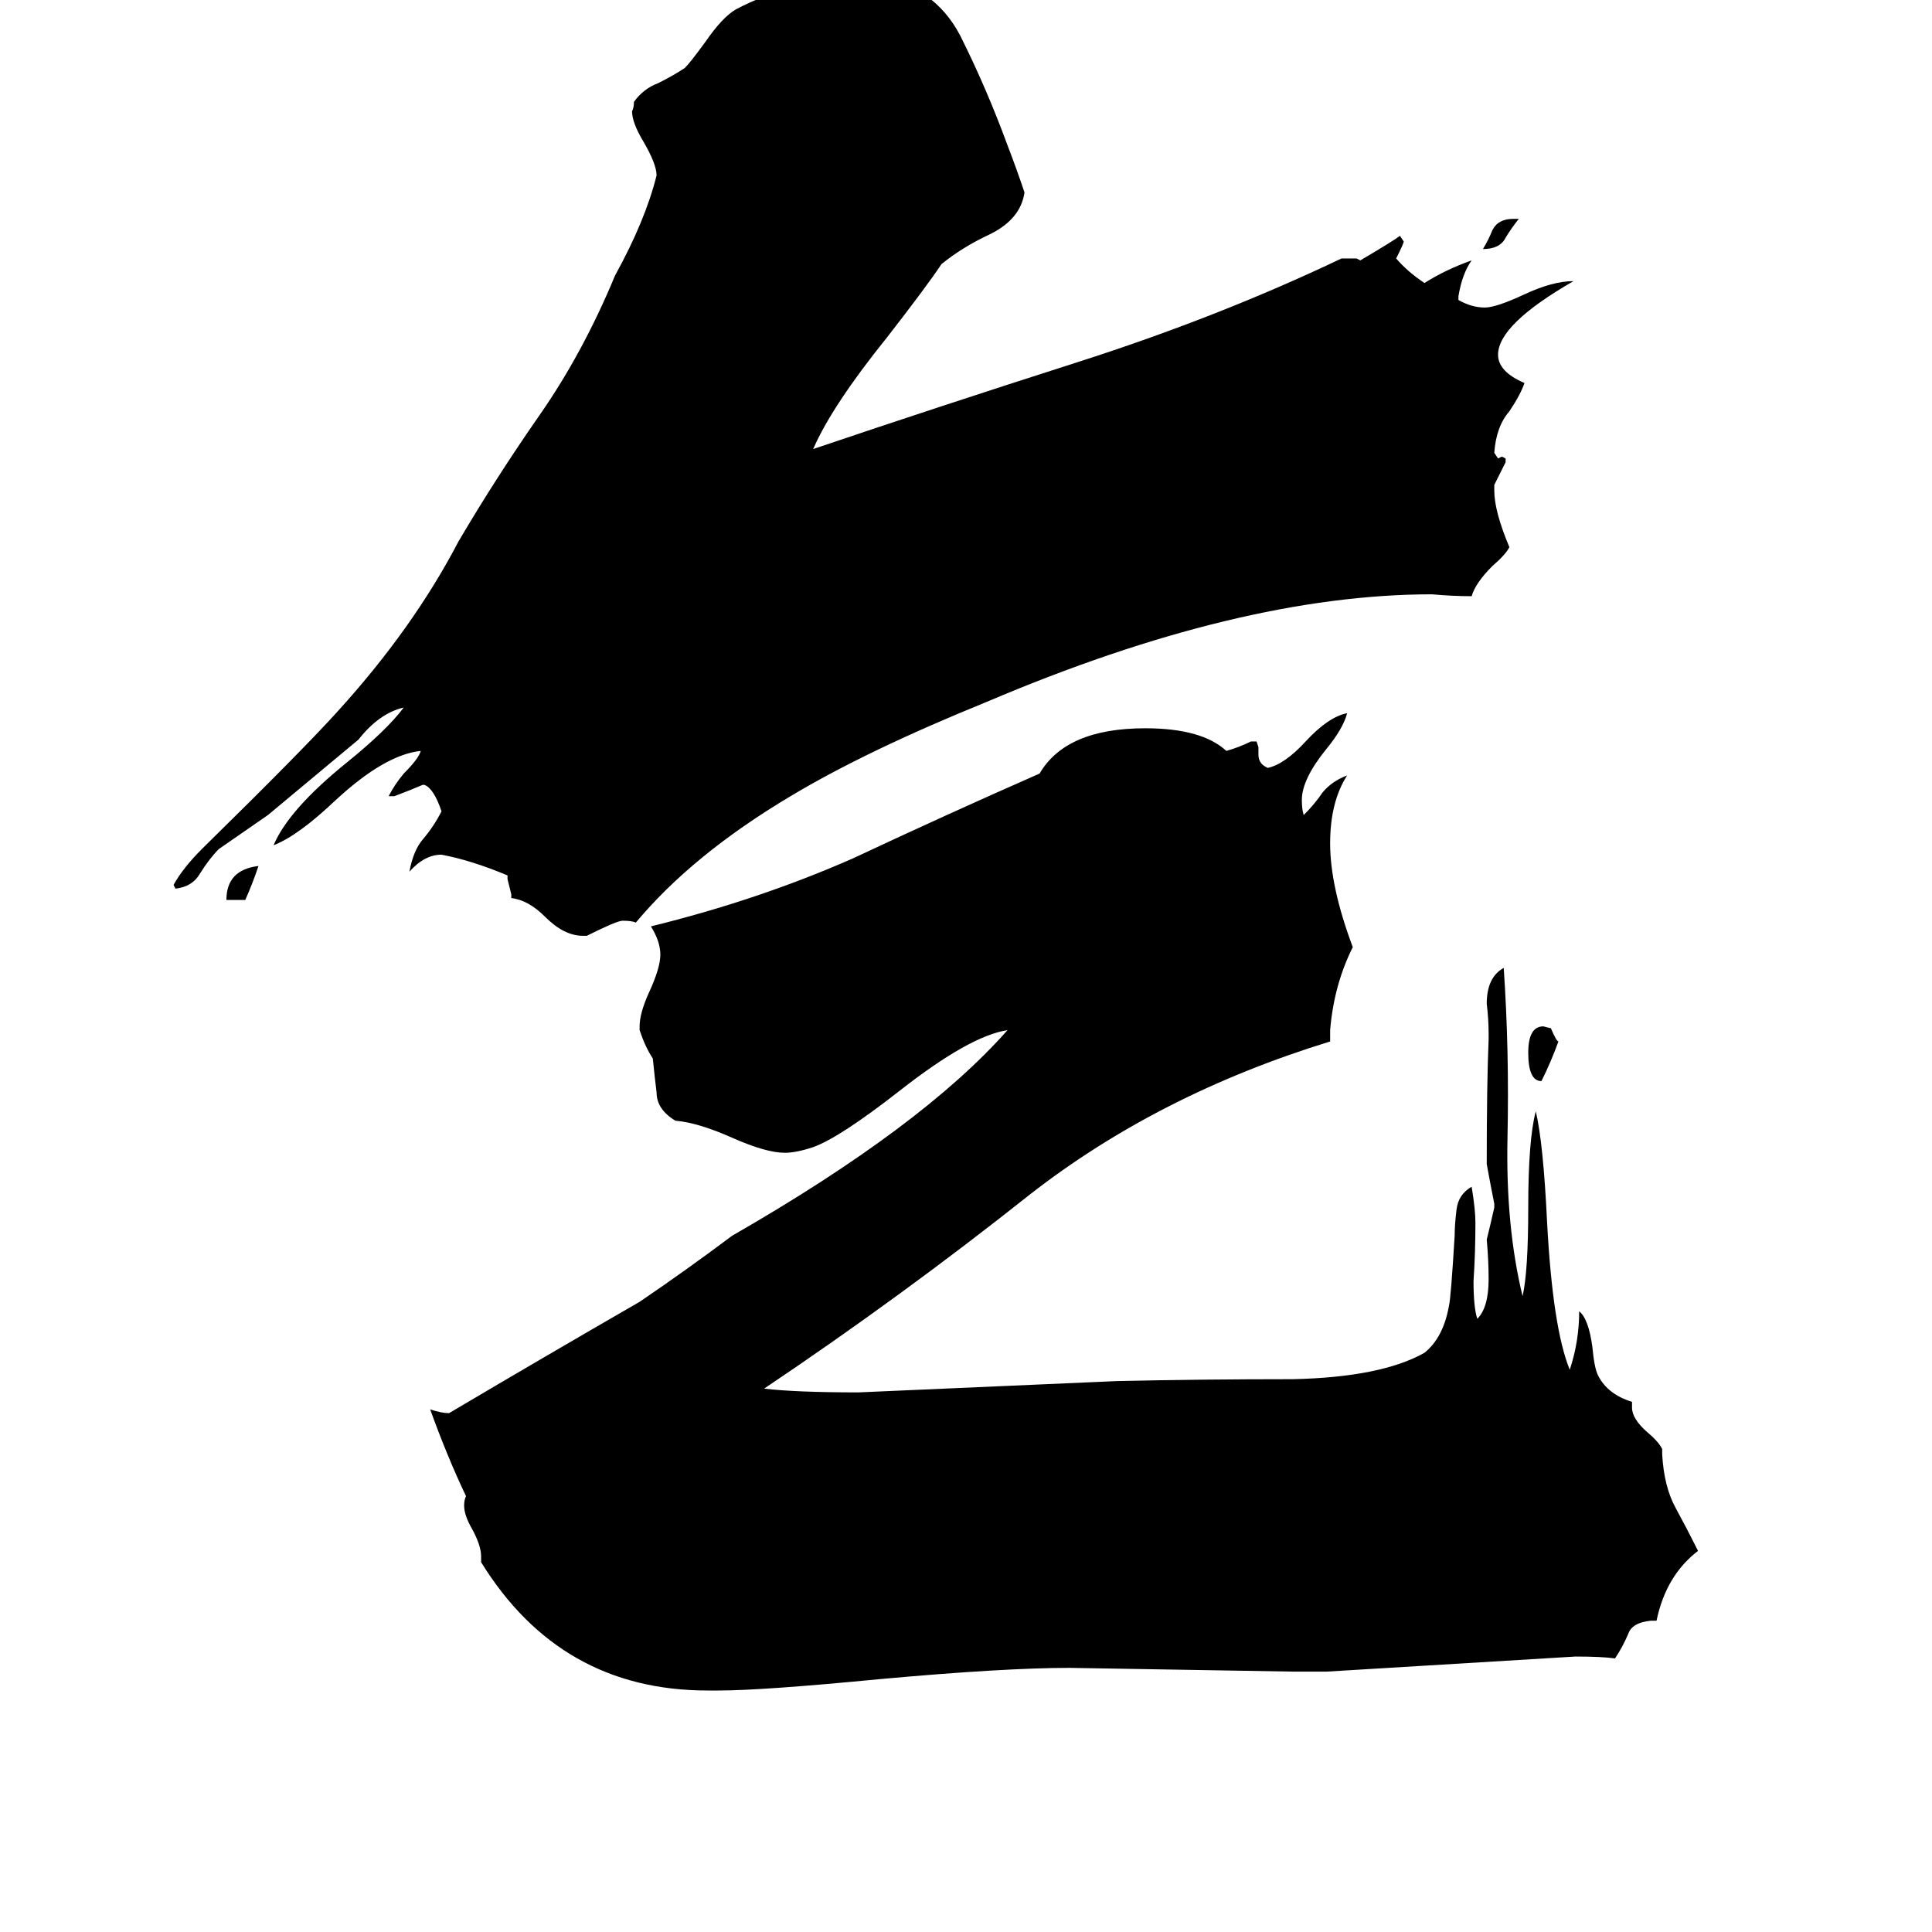 <svg xmlns="http://www.w3.org/2000/svg" viewBox="0 -800 1024 1024">
	<path fill="#000000" d="M802 -684H805Q801 -679 798 -674Q795 -668 786 -668Q789 -673 791 -678Q794 -684 802 -684ZM130 -323H120Q120 -339 137 -341Q134 -332 130 -323ZM826 -248Q822 -237 817 -227Q810 -227 810 -242Q810 -256 818 -256L822 -255Q825 -248 826 -248ZM792 -543V-540Q792 -529 800 -510Q798 -506 791 -500Q782 -491 780 -484Q770 -484 759 -485Q657 -485 523 -428Q459 -402 419 -378Q367 -347 337 -311Q335 -312 330 -312Q327 -312 311 -304H309Q299 -304 289 -314Q280 -323 271 -324V-326Q270 -330 269 -334V-336Q250 -344 234 -347Q225 -347 217 -338Q219 -349 224 -355Q230 -362 234 -370Q230 -382 225 -384H224Q217 -381 209 -378H206Q209 -384 214 -390Q222 -398 223 -402Q204 -400 178 -376Q158 -357 145 -352Q153 -371 184 -396Q205 -413 214 -425Q201 -422 190 -408Q166 -388 142 -368Q129 -359 116 -350Q111 -345 106 -337Q102 -330 93 -329L92 -331Q97 -340 107 -350Q161 -403 179 -423Q219 -467 243 -513Q263 -547 286 -580Q309 -613 326 -654Q342 -683 348 -707Q348 -713 341 -725Q335 -735 335 -741Q336 -743 336 -746Q341 -753 349 -756Q357 -760 363 -764Q366 -767 374 -778Q383 -791 390 -795Q418 -810 460 -813H463Q495 -808 509 -781Q523 -753 534 -723Q539 -710 543 -698Q541 -684 525 -676Q510 -669 499 -660Q491 -648 470 -621Q441 -585 431 -562Q496 -584 571 -608Q646 -632 711 -663H719L721 -662Q738 -672 742 -675L744 -672Q744 -671 740 -663Q746 -656 755 -650Q766 -657 780 -662Q775 -655 773 -643V-641Q780 -637 787 -637Q793 -637 808 -644Q823 -651 834 -651Q794 -628 794 -612Q794 -603 808 -597Q806 -591 800 -582Q793 -574 792 -560L794 -557L796 -558L798 -557V-555Q795 -549 792 -543ZM878 59H875Q865 60 863 66Q860 73 856 79Q849 78 835 78Q769 82 703 86H686Q627 85 567 84Q532 84 466 90Q404 96 381 96H375Q297 96 255 28V25Q255 19 250 10Q246 3 246 -2Q246 -5 247 -7Q237 -28 228 -53Q234 -51 238 -51Q287 -80 339 -110Q364 -127 388 -145Q489 -203 534 -254Q514 -251 477 -222Q445 -197 431 -192Q422 -189 416 -189Q406 -189 388 -197Q370 -205 358 -206Q348 -212 348 -221Q347 -229 346 -239Q342 -245 339 -254V-256Q339 -263 344 -274Q350 -287 350 -294Q350 -301 345 -309Q402 -323 452 -345Q501 -368 551 -390Q565 -414 607 -414Q637 -414 650 -402Q657 -404 663 -407H666L667 -404V-400Q667 -395 672 -393Q681 -395 692 -407Q704 -420 714 -422Q712 -414 703 -403Q690 -387 690 -376Q690 -371 691 -368Q697 -374 701 -380Q706 -386 714 -389Q705 -375 705 -353Q705 -330 717 -298Q707 -278 705 -254V-248Q614 -220 546 -167Q478 -113 405 -64Q422 -62 455 -62Q524 -65 592 -68Q637 -69 685 -69Q732 -70 755 -83Q765 -91 768 -108Q769 -112 771 -145Q771 -151 772 -159Q773 -167 780 -171Q782 -159 782 -152Q782 -136 781 -121Q781 -107 783 -101Q789 -107 789 -122Q789 -132 788 -143Q790 -151 792 -160V-162Q790 -172 788 -183Q788 -226 789 -249V-252Q789 -260 788 -268Q788 -282 797 -287Q800 -243 799 -197Q798 -150 807 -113Q810 -126 810 -160Q810 -196 814 -211Q818 -194 820 -152Q823 -96 832 -74Q837 -89 837 -105Q842 -101 844 -86Q845 -75 847 -71Q852 -61 865 -57V-54Q865 -48 873 -41Q879 -36 881 -32V-29Q882 -12 888 -1Q894 10 900 22Q883 35 878 59Z"/>
</svg>